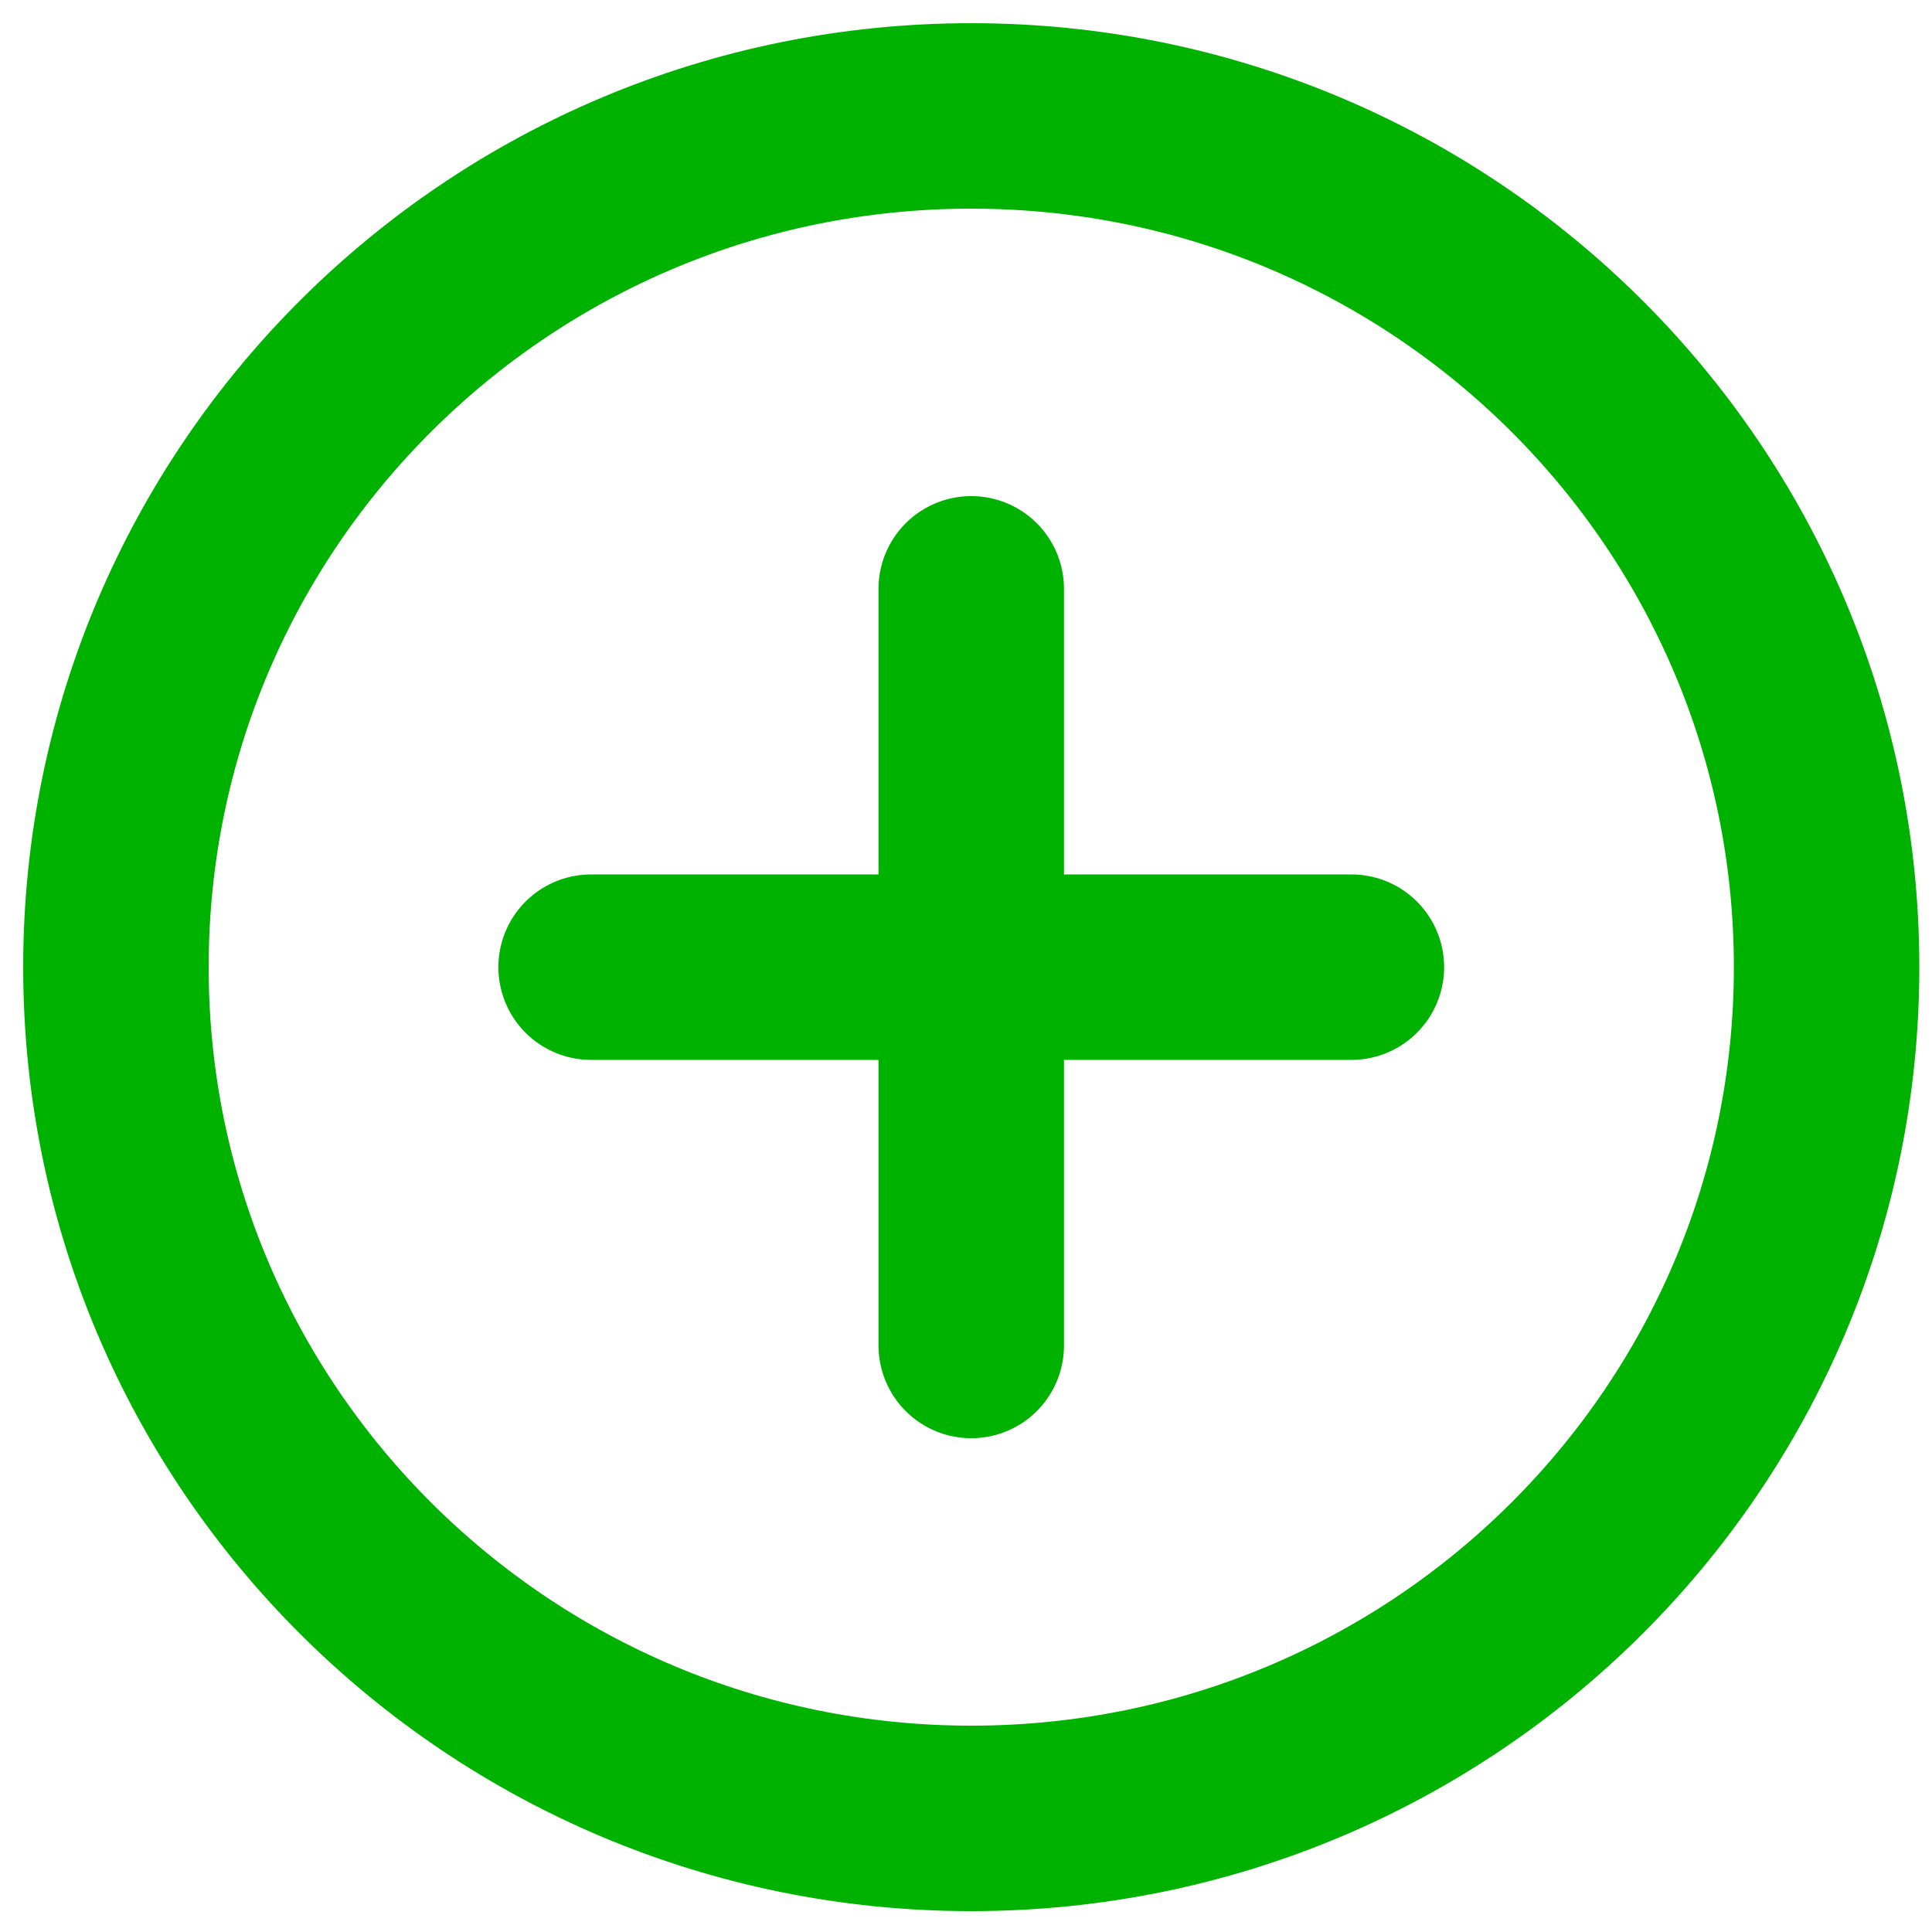 <?xml version="1.0" encoding="UTF-8" standalone="no"?>
<svg
   xmlns:dc="http://purl.org/dc/elements/1.1/"
   xmlns:cc="http://creativecommons.org/ns#"
   xmlns:rdf="http://www.w3.org/1999/02/22-rdf-syntax-ns#"
   xmlns:svg="http://www.w3.org/2000/svg"
   xmlns="http://www.w3.org/2000/svg"
   xmlns:sodipodi="http://sodipodi.sourceforge.net/DTD/sodipodi-0.dtd"
   xmlns:inkscape="http://www.inkscape.org/namespaces/inkscape"
   width="50px"
   height="50px"
   viewBox="0 0 50 50"
   fill="none"
   version="1.1"
   id="svg1"
   sodipodi:docname="insert.svg"
   inkscape:version="0.92.2 (5c3e80d, 2017-08-06)">
  <sodipodi:namedview
     pagecolor="#ffffff"
     bordercolor="#666666"
     borderopacity="1"
     objecttolerance="10"
     gridtolerance="10"
     guidetolerance="10"
     inkscape:pageopacity="0"
     inkscape:pageshadow="2"
     inkscape:window-width="1680"
     inkscape:window-height="1021"
     id="namedview7"
     showgrid="false"
     inkscape:zoom="4.72"
     inkscape:cx="25"
     inkscape:cy="25"
     inkscape:window-x="-9"
     inkscape:window-y="-9"
     inkscape:window-maximized="1"
     inkscape:current-layer="Insert" />
  <defs
     id="defs9" />
  <g
     id="Insert"
     style="fill:none;fill-opacity:1;stroke:#00b200;stroke-opacity:1">
    <path
       id="Vector"
       d="m 15.298,25.03 h 9.838 m 0,0 h 9.838 m -9.838,0 v 9.791 m 0,-9.791 v -9.791 m 0,31.821 C 12.91,47.059 3,37.196 3,25.03 3,12.863 12.91,3 25.136,3 c 12.225,0 22.136,9.863 22.136,22.03 0,12.167 -9.91,22.03 -22.136,22.03 z"
       style="fill:none;fill-opacity:1;stroke:#00b200;stroke-width:4.8;stroke-linecap:round;stroke-linejoin:round;stroke-opacity:1;stroke-miterlimit:4;stroke-dasharray:none"
       inkscape:connector-curvature="0" />
  </g>
</svg>
